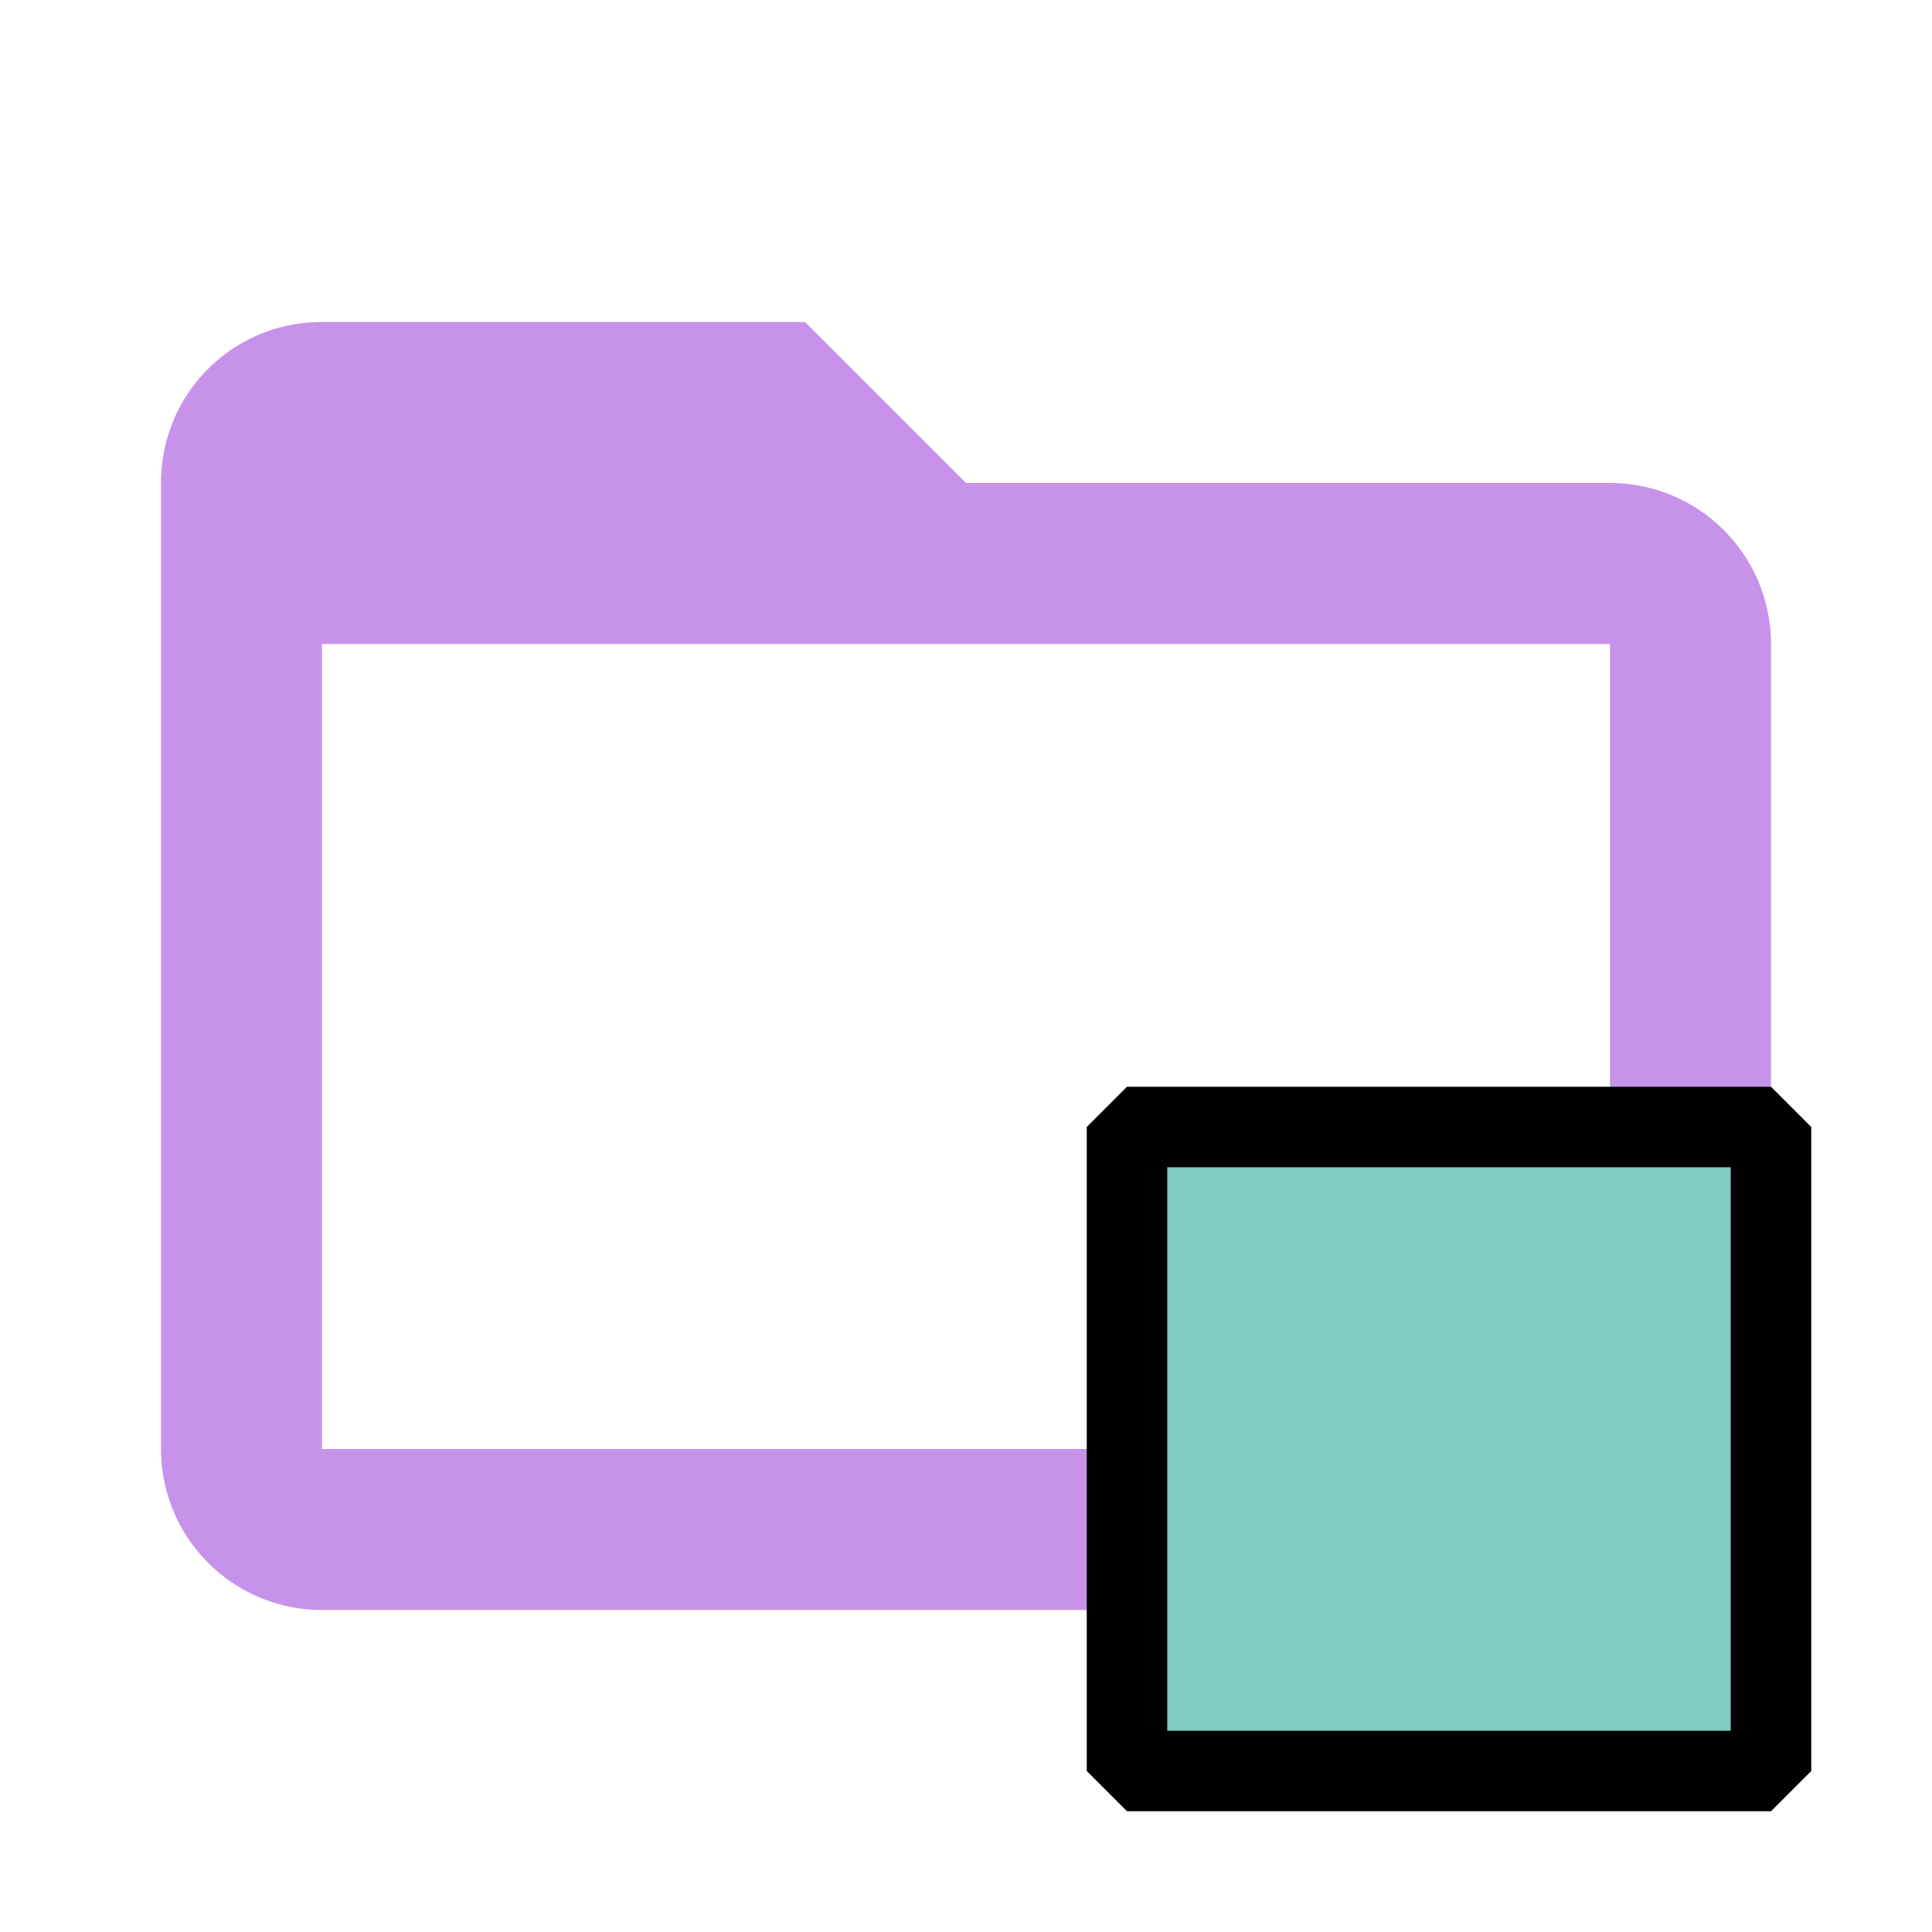 <svg xmlns="http://www.w3.org/2000/svg" xml:space="preserve" width="14" height="14" fill-rule="evenodd" stroke-linejoin="round" stroke-miterlimit="1.414" clip-rule="evenodd" viewBox="0 0 24 24"><path fill="#C792EA" d="M20 18H4V8h16m0-2h-8l-2-2H4c-1.11 0-2 .89-2 2v12a2 2 0 0 0 2 2h16a2 2 0 0 0 2-2V8a2 2 0 0 0-2-2"/><path fill="#80cbc4" stroke="#000" stroke-linecap="round" stroke-linejoin="bevel" d="M14 14h8v8h-8z"/></svg>